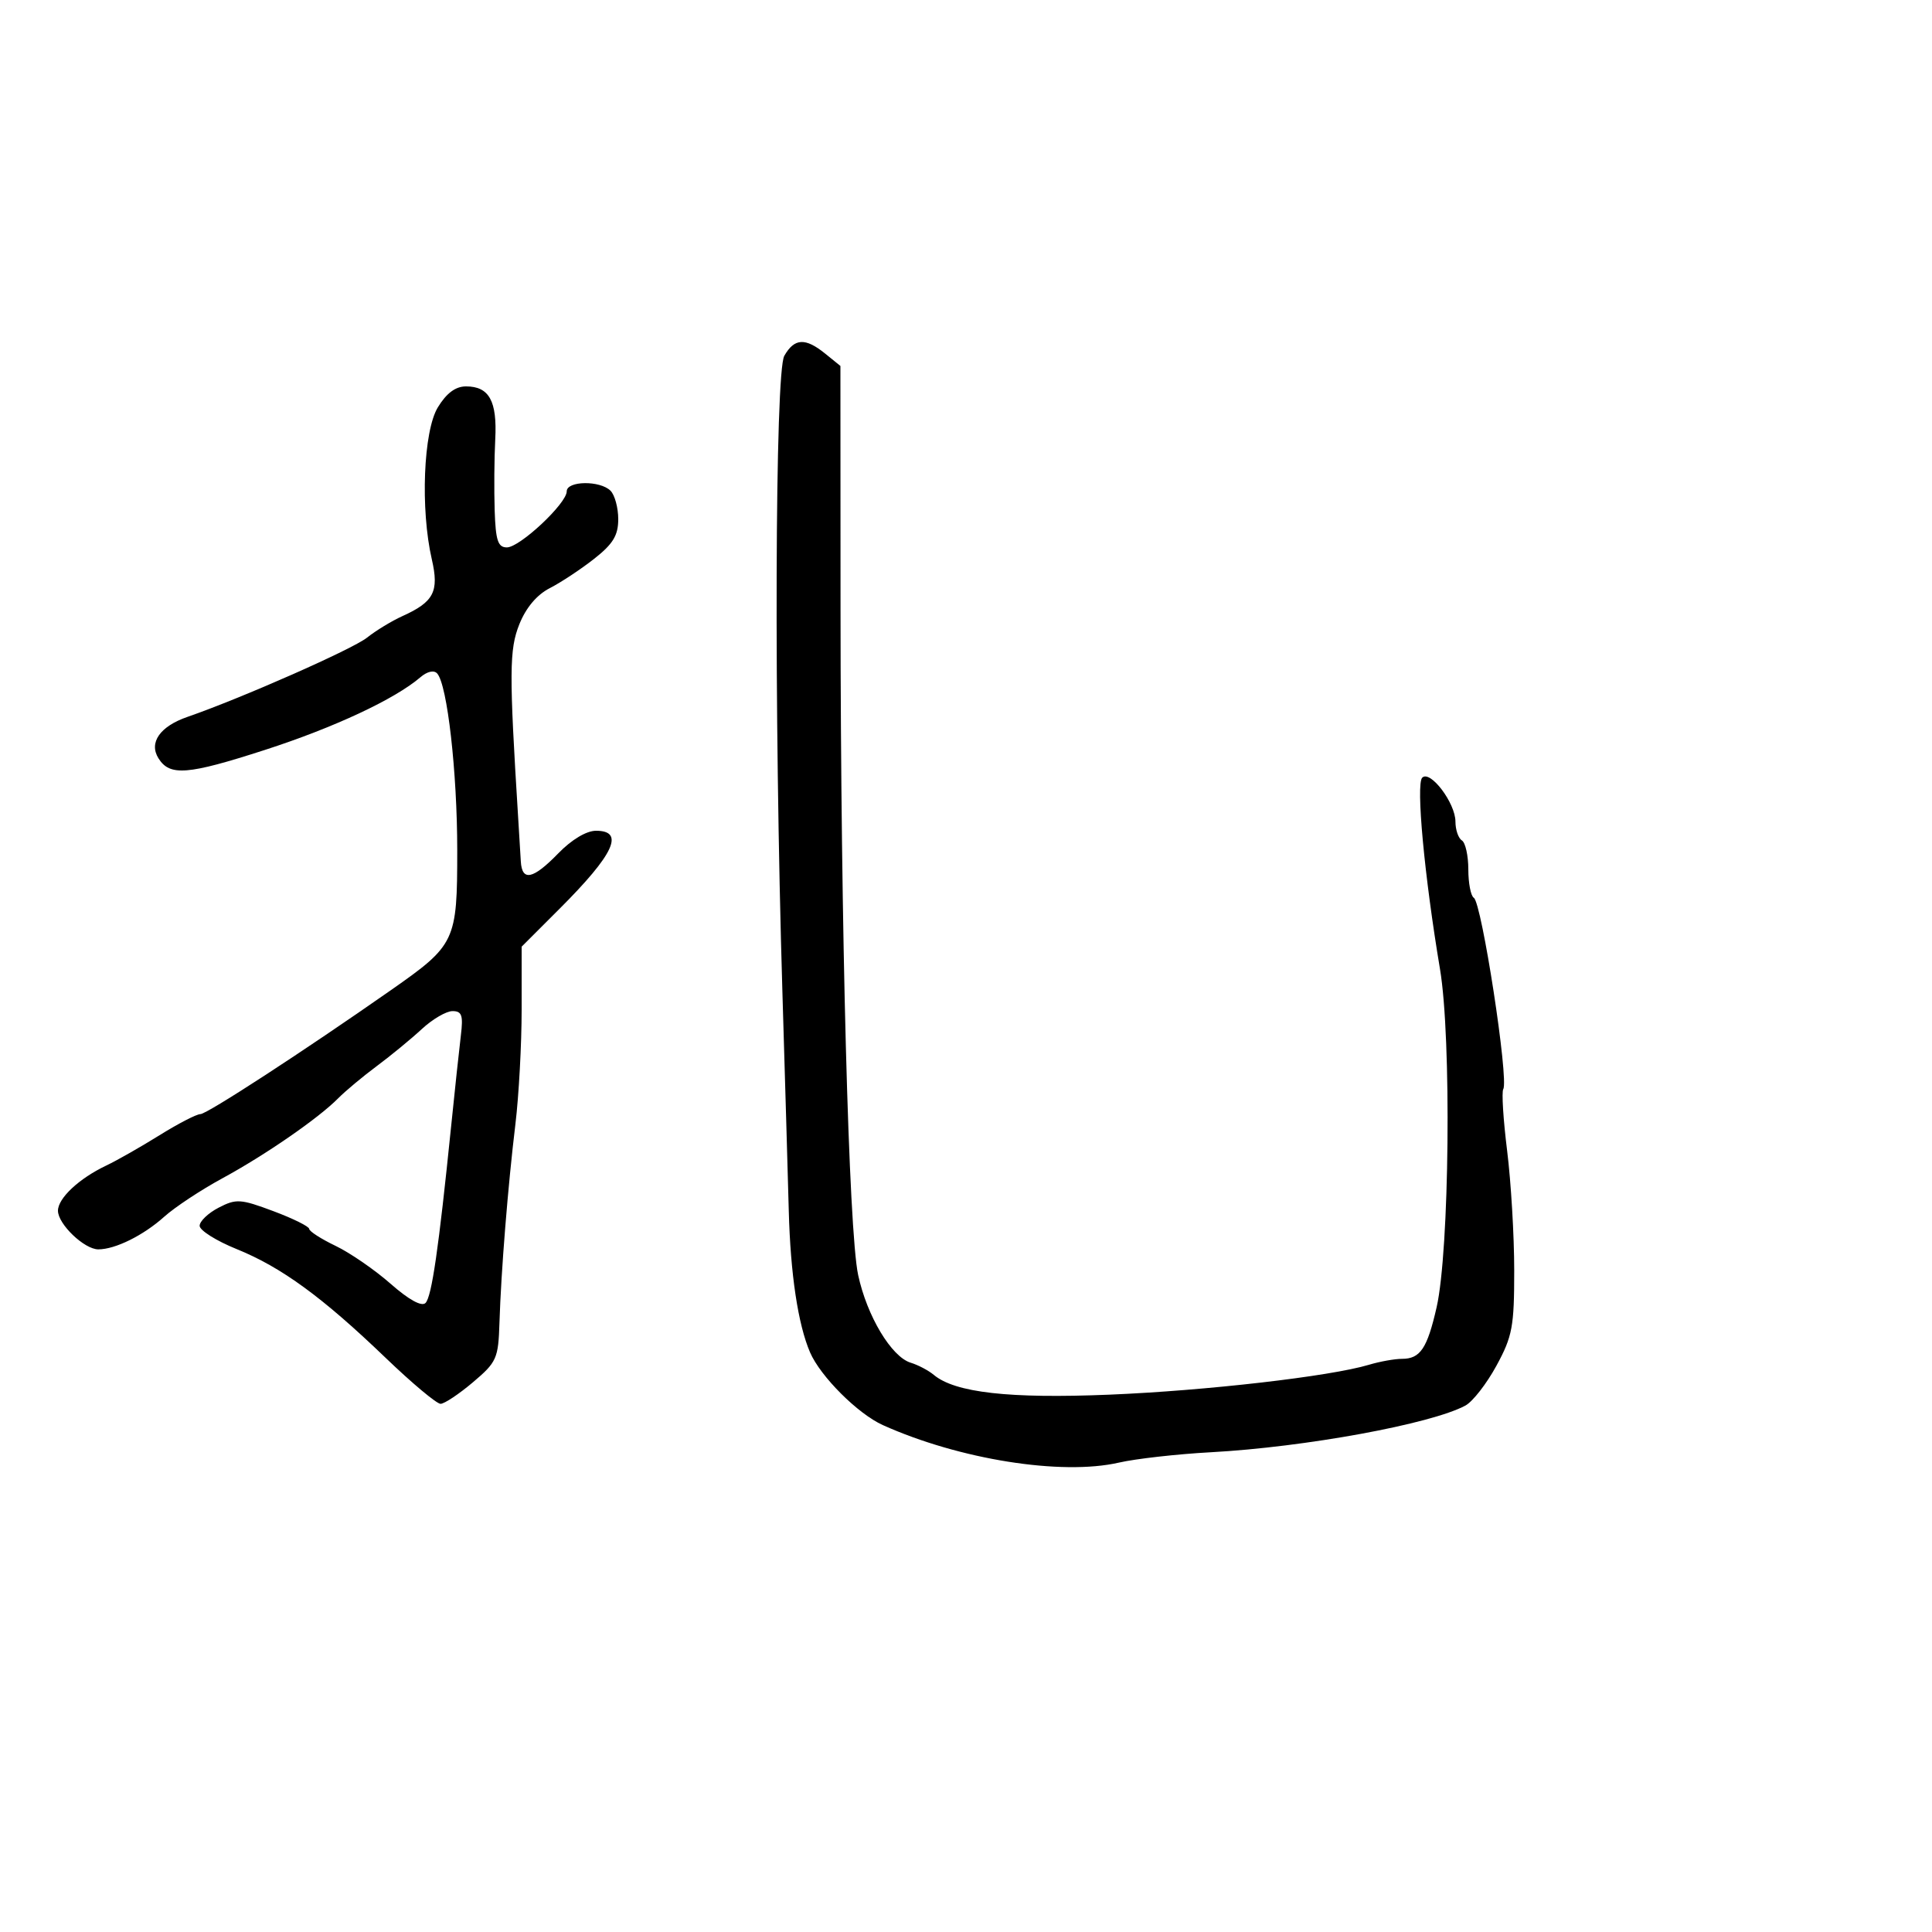 <svg xmlns="http://www.w3.org/2000/svg" width="300" height="300" viewBox="0 0 300 300" version="1.1">
	<path d="M 121.786 55.250 C 120.332 57.796, 120.174 110.448, 121.490 154 C 121.897 167.475, 122.342 182.775, 122.480 188 C 122.737 197.814, 123.916 205.655, 125.786 210 C 127.393 213.731, 133.210 219.542, 137.084 221.286 C 148.951 226.628, 164.838 229.154, 173.737 227.114 C 176.357 226.513, 182.775 225.790, 188 225.506 C 202.658 224.710, 222.253 221.116, 227.553 218.251 C 228.682 217.640, 230.849 214.857, 232.368 212.065 C 234.849 207.506, 235.130 205.998, 235.127 197.245 C 235.126 191.885, 234.631 183.544, 234.029 178.708 C 233.426 173.873, 233.155 169.558, 233.426 169.120 C 234.317 167.679, 230.083 140.169, 228.853 139.409 C 228.384 139.119, 228 137.135, 228 135 C 228 132.865, 227.550 130.840, 227 130.500 C 226.450 130.160, 226 128.844, 226 127.576 C 226 124.692, 222.084 119.516, 220.842 120.758 C 219.849 121.751, 221.175 136.019, 223.605 150.500 C 225.403 161.211, 225.070 194.252, 223.076 203 C 221.620 209.389, 220.537 211, 217.699 211 C 216.567 211, 214.260 211.414, 212.571 211.921 C 206.557 213.725, 187.266 215.945, 172.235 216.564 C 156.723 217.202, 148.301 216.252, 145 213.491 C 144.175 212.801, 142.563 211.952, 141.419 211.604 C 138.423 210.695, 134.624 204.361, 133.255 197.993 C 131.779 191.132, 130.540 144.344, 130.517 94.663 L 130.500 56.826 128.139 54.913 C 125.048 52.408, 123.357 52.498, 121.786 55.250 M 67.989 63.250 C 65.742 66.936, 65.261 79.083, 67.054 86.861 C 68.205 91.851, 67.370 93.466, 62.500 95.664 C 60.850 96.409, 58.375 97.913, 57 99.006 C 54.734 100.809, 37.528 108.403, 29.098 111.322 C 24.836 112.797, 23.079 115.313, 24.607 117.750 C 26.365 120.554, 29.100 120.338, 41.148 116.443 C 51.876 112.976, 61.312 108.566, 65.274 105.168 C 66.338 104.255, 67.381 104.018, 67.883 104.574 C 69.459 106.322, 71 119.895, 71 132.035 C 71 146.186, 70.745 146.724, 60.686 153.761 C 47.157 163.225, 32.134 173, 31.115 173 C 30.523 173, 27.668 174.476, 24.769 176.280 C 21.871 178.084, 18.150 180.201, 16.500 180.985 C 12.281 182.988, 9 186.057, 9 188 C 9 190.081, 13.094 194, 15.267 194 C 17.897 194, 22.266 191.837, 25.500 188.933 C 27.150 187.451, 31.200 184.774, 34.500 182.983 C 41.191 179.352, 49.449 173.648, 52.514 170.542 C 53.622 169.419, 56.322 167.166, 58.514 165.535 C 60.706 163.905, 63.850 161.319, 65.500 159.790 C 67.150 158.261, 69.293 157.007, 70.262 157.005 C 71.713 157.001, 71.943 157.661, 71.566 160.750 C 71.314 162.813, 70.627 169.225, 70.040 175 C 68.114 193.933, 67.034 201.366, 66.071 202.329 C 65.473 202.927, 63.472 201.825, 60.655 199.345 C 58.198 197.183, 54.351 194.533, 52.105 193.457 C 49.860 192.380, 48.018 191.195, 48.011 190.822 C 48.005 190.449, 45.505 189.210, 42.455 188.069 C 37.352 186.160, 36.676 186.116, 33.955 187.523 C 32.330 188.364, 31 189.632, 31 190.342 C 31 191.051, 33.588 192.679, 36.750 193.959 C 43.713 196.778, 50.079 201.427, 59.913 210.877 C 63.991 214.795, 67.816 217.993, 68.413 217.985 C 69.011 217.977, 71.271 216.472, 73.435 214.641 C 77.133 211.513, 77.381 210.957, 77.555 205.406 C 77.806 197.408, 78.868 184.191, 80.036 174.526 C 80.566 170.141, 81 162.153, 81 156.776 L 81 147 86.924 141.076 C 95.356 132.644, 97.053 129, 92.548 129 C 91.060 129, 88.760 130.376, 86.697 132.500 C 82.761 136.553, 81.053 136.919, 80.871 133.750 C 80.800 132.512, 80.616 129.475, 80.461 127 C 79.052 104.392, 79.073 100.857, 80.646 96.927 C 81.674 94.358, 83.368 92.350, 85.374 91.325 C 87.093 90.445, 90.188 88.400, 92.250 86.779 C 95.195 84.465, 96 83.142, 96 80.616 C 96 78.847, 95.460 76.860, 94.800 76.200 C 93.178 74.578, 88 74.652, 88 76.297 C 88 78.180, 80.718 85, 78.708 85 C 77.317 85, 76.965 83.932, 76.812 79.250 C 76.709 76.088, 76.749 71.120, 76.902 68.210 C 77.213 62.269, 75.959 60, 72.363 60 C 70.737 60, 69.336 61.041, 67.989 63.250" stroke="none" fill="black" fill-rule="evenodd"/>
</svg>